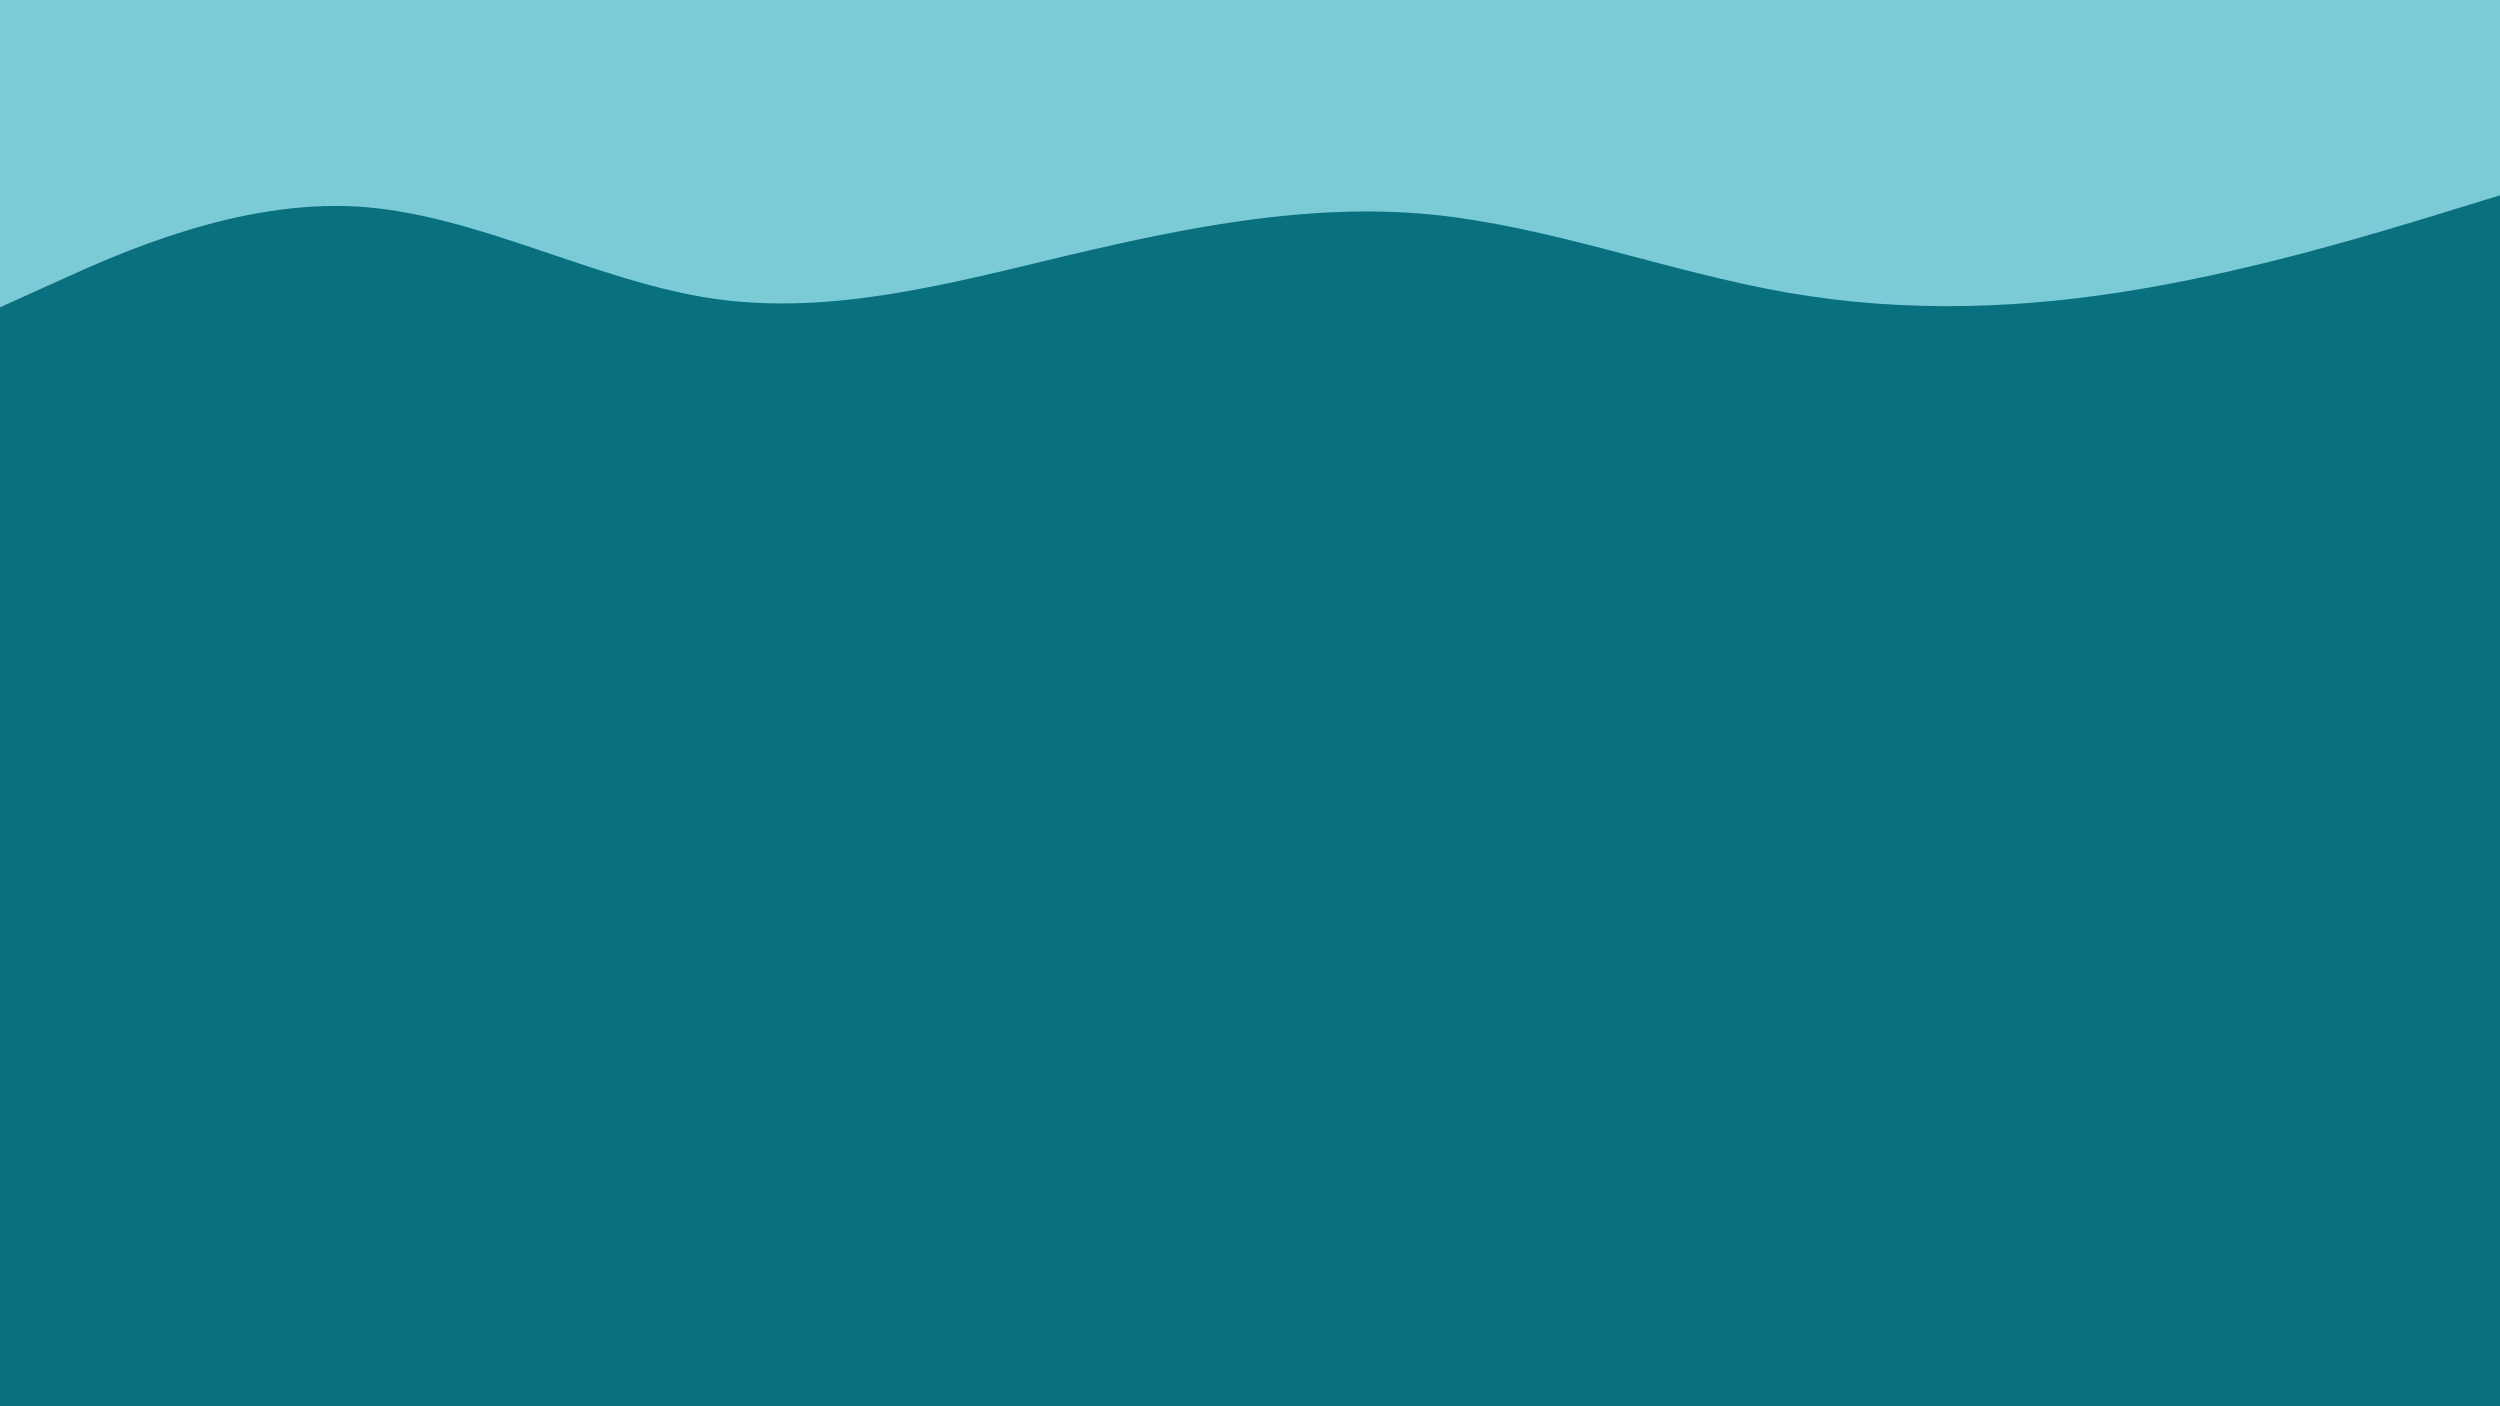 <svg id="visual" viewBox="0 0 960 540" width="960" height="540" xmlns="http://www.w3.org/2000/svg" xmlns:xlink="http://www.w3.org/1999/xlink" version="1.1"><rect x="0" y="0" width="960" height="540" fill="#08707f"></rect><path d="M0 118L22.8 107.7C45.7 97.3 91.3 76.7 137 79.3C182.7 82 228.3 108 274 114.7C319.7 121.3 365.3 108.7 411.2 97.8C457 87 503 78 548.8 82.3C594.7 86.7 640.3 104.3 686 112.3C731.7 120.3 777.3 118.7 823 110.8C868.7 103 914.3 89 937.2 82L960 75L960 0L937.2 0C914.3 0 868.7 0 823 0C777.3 0 731.7 0 686 0C640.3 0 594.7 0 548.8 0C503 0 457 0 411.2 0C365.3 0 319.7 0 274 0C228.3 0 182.7 0 137 0C91.3 0 45.7 0 22.8 0L0 0Z" fill="#7BCBD7" stroke-linecap="round" stroke-linejoin="miter"></path></svg>